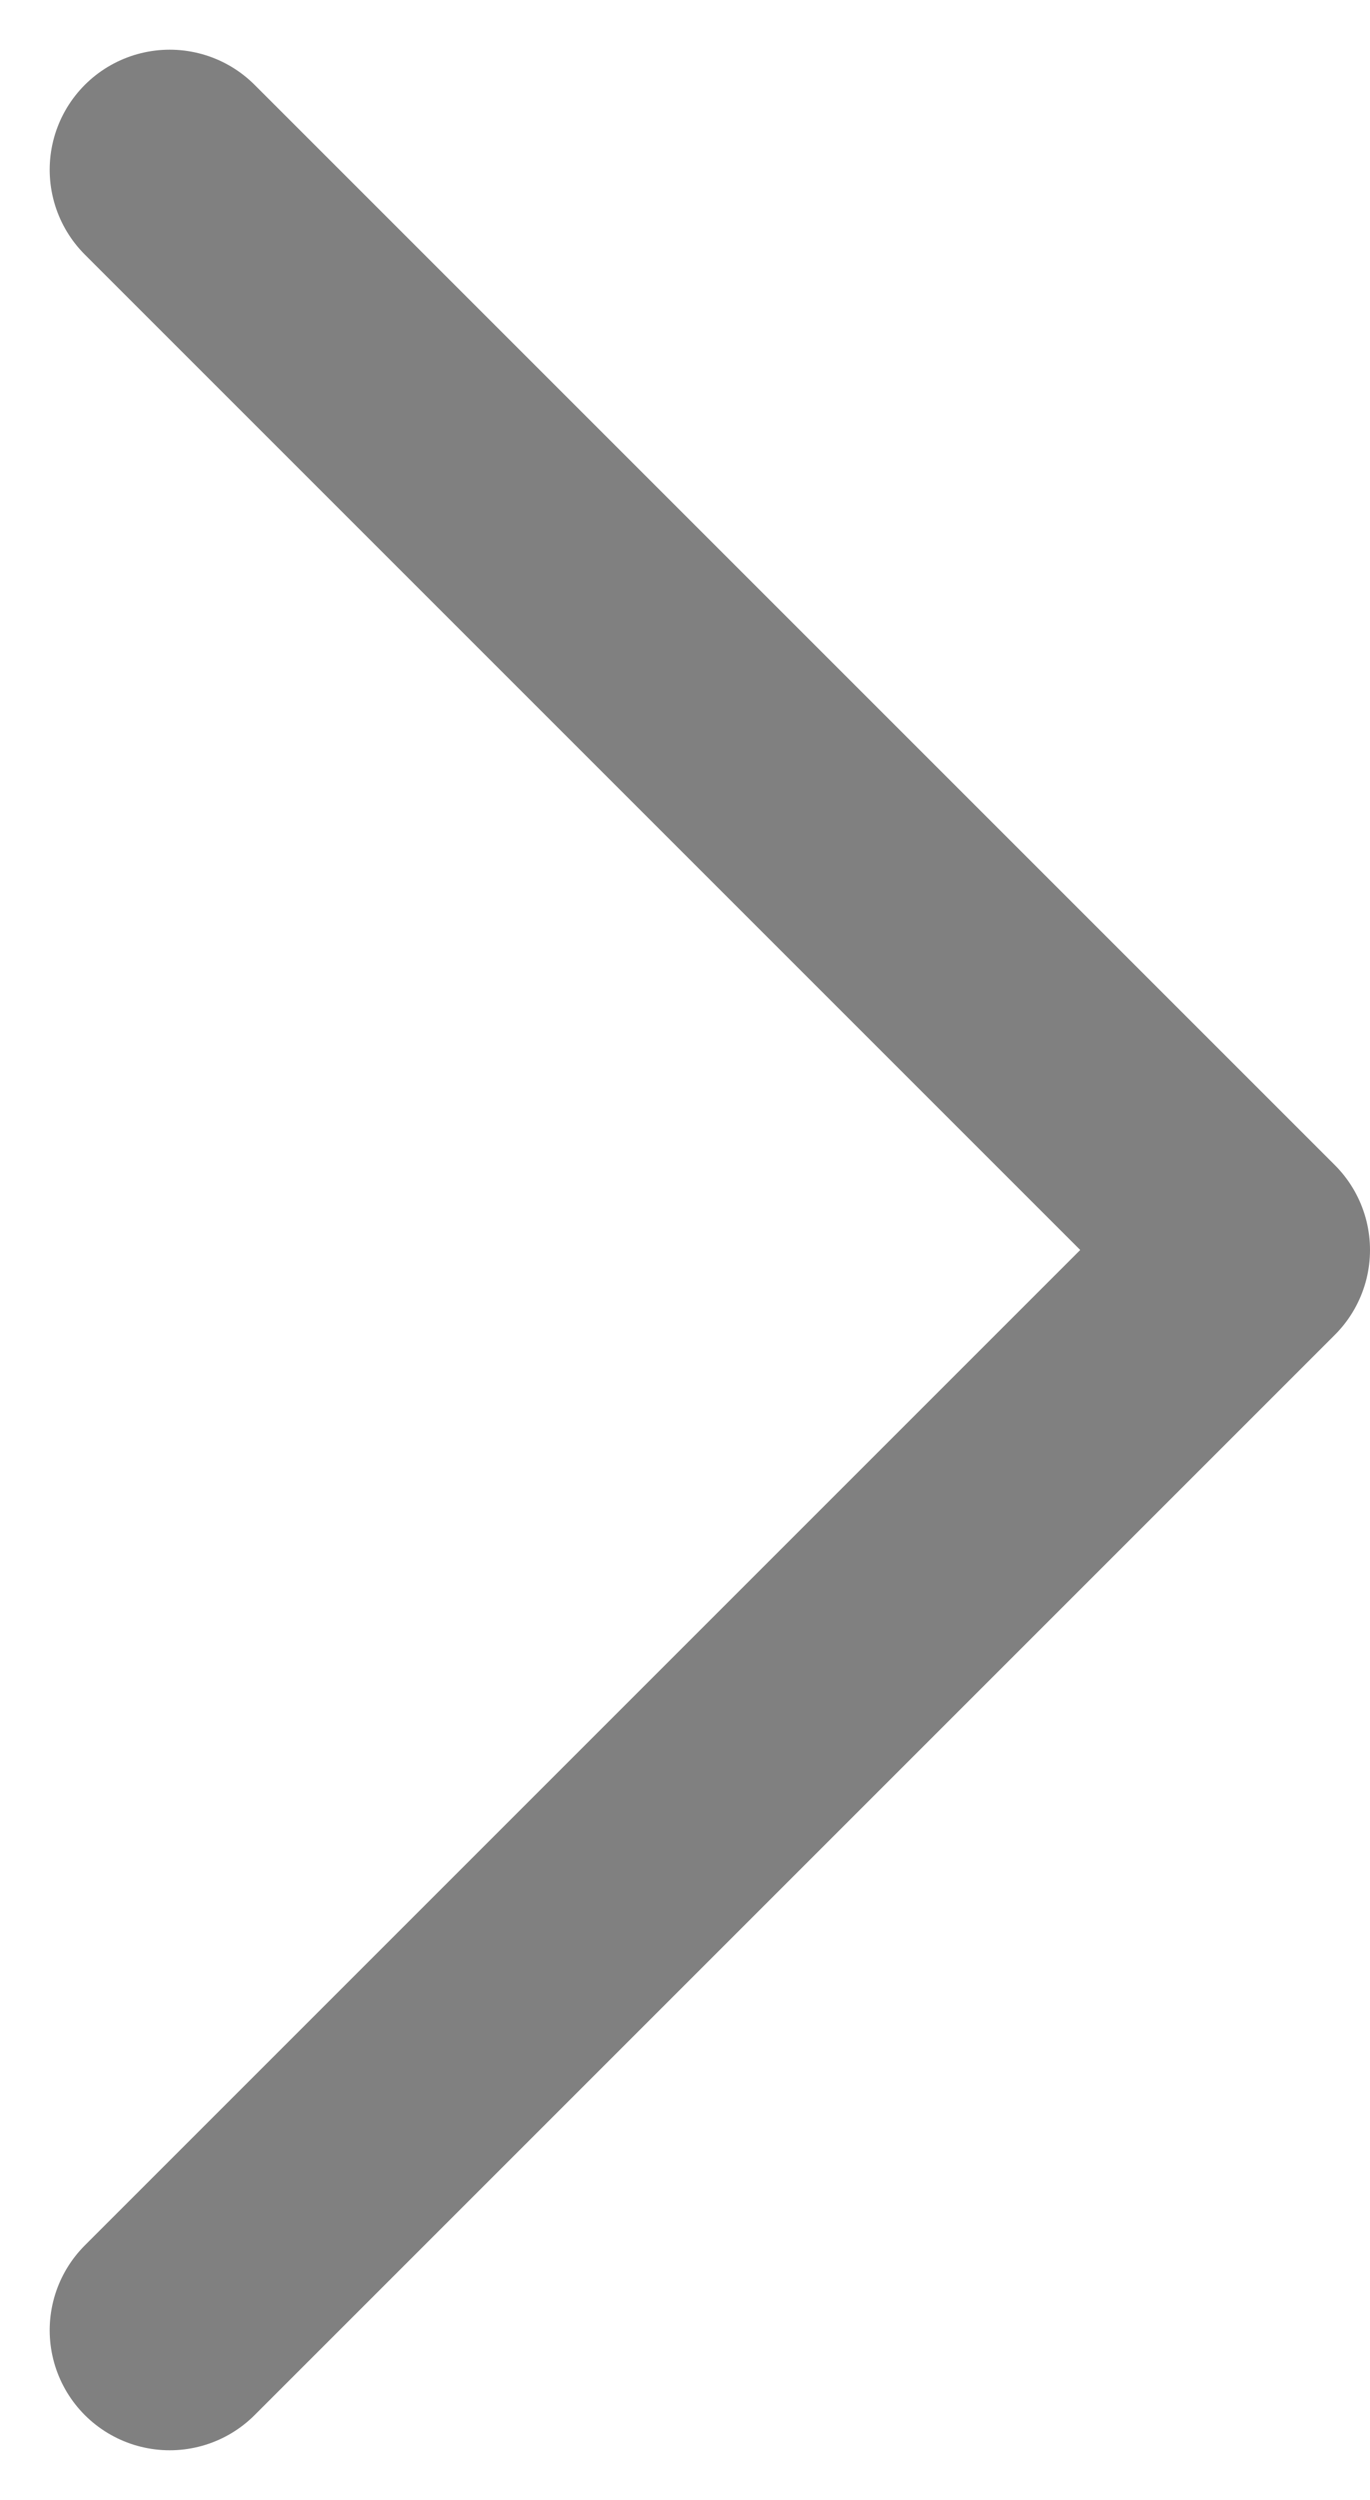 <svg xmlns="http://www.w3.org/2000/svg" width="11.414" height="20.828" viewBox="0 0 11.414 20.828">
  <path id="Path_11" data-name="Path 11" d="M400.615,11l9,9-9,9" transform="translate(-399.201 -9.586)" fill="none" stroke="gray" stroke-linecap="round" stroke-linejoin="round" stroke-width="2"/>
</svg>
